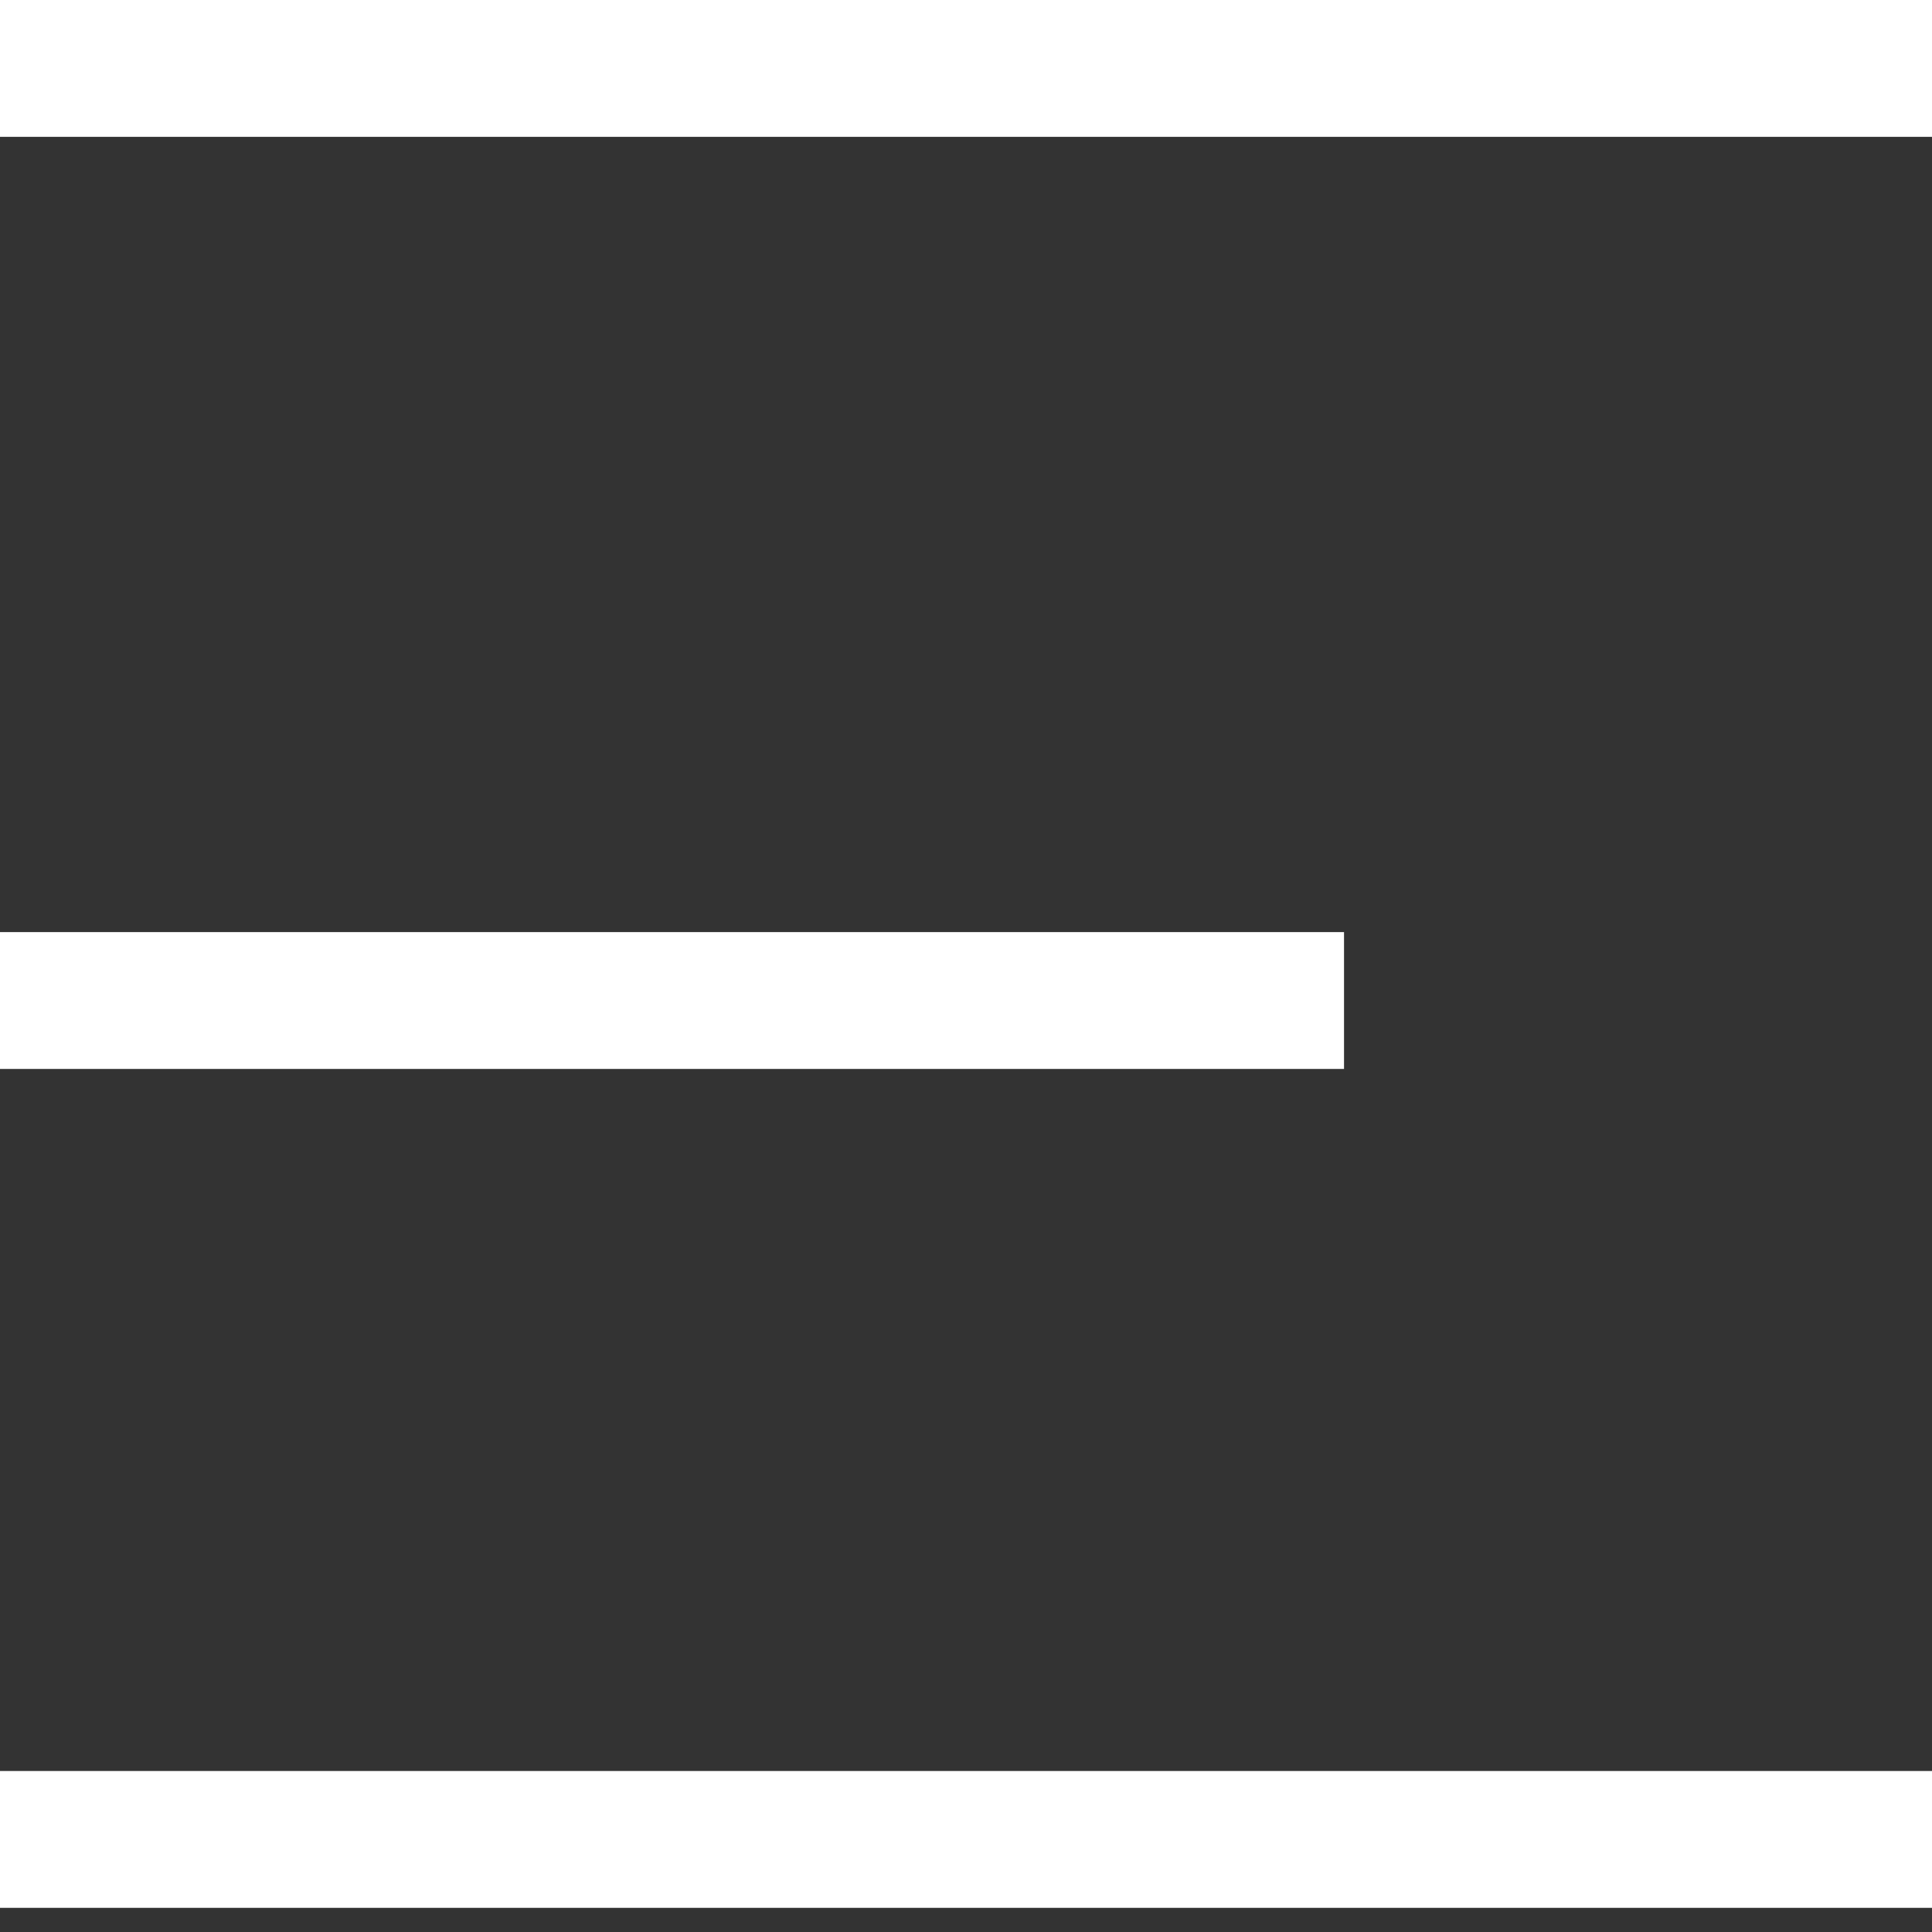 <svg width="24" height="24" viewBox="0 0 24 24" fill="none" xmlns="http://www.w3.org/2000/svg">
    <rect x="0" y="0" width="24" height="24" fill="#333333" stroke="none"/>
    <line y1="-0.85" x2="24" y2="-0.85" transform="matrix(1 -9.70086e-08 -7.87842e-08 -1 0 0)" stroke="white" stroke-width="1.7"/>
    <line y1="-0.85" x2="16.696" y2="-0.85" transform="matrix(1 -9.70086e-08 -7.87842e-08 -1 0 11.579)" stroke="white" stroke-width="1.7"/>
    <line y1="-0.85" x2="24" y2="-0.85" transform="matrix(1 -9.70086e-08 -7.87842e-08 -1 0 22)" stroke="white" stroke-width="1.7"/>
</svg>

